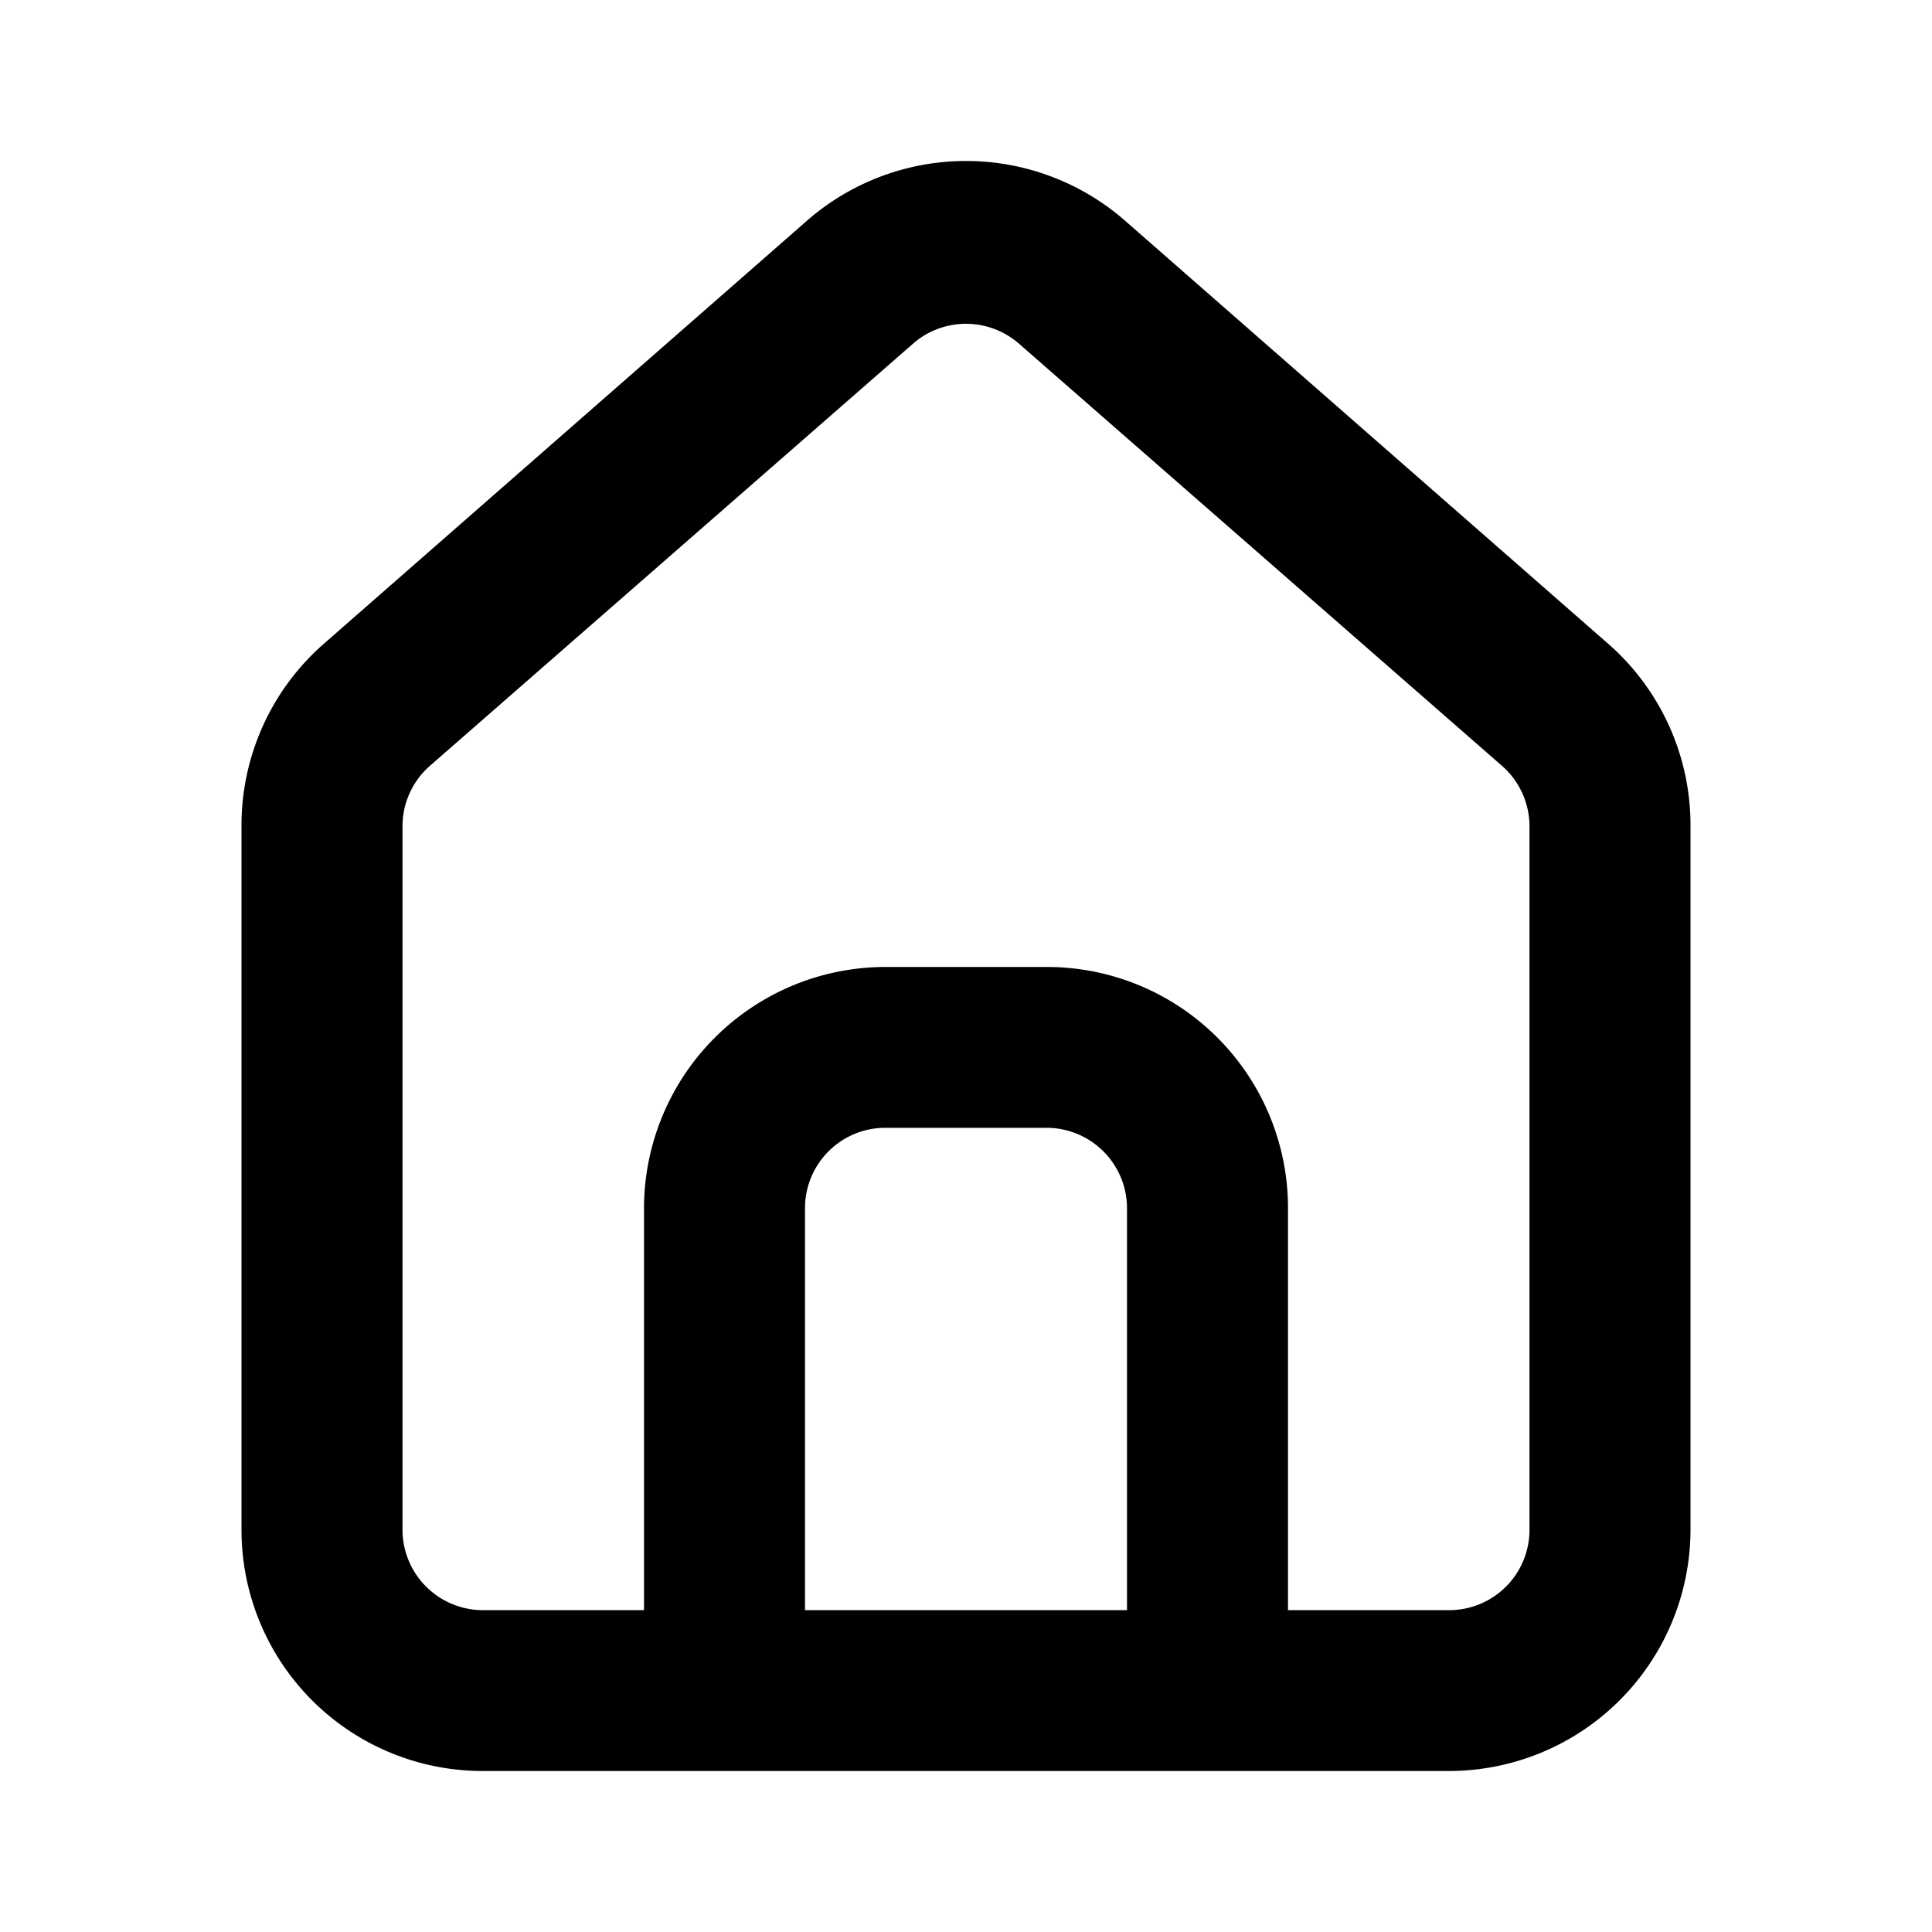 <svg xmlns="http://www.w3.org/2000/svg" width="24" height="24" fill="currentColor" viewBox="0 0 24 24">
  <path d="m20 8.017-6-5.254a3.002 3.002 0 0 0-4 0L4 8.017a2.997 2.997 0 0 0-1 2.257v8.73A2.995 2.995 0 0 0 6 22h12a3.002 3.002 0 0 0 3-2.996v-8.74a2.994 2.994 0 0 0-1-2.247Zm-6 11.985h-4v-4.994a.998.998 0 0 1 1-.998h2a1 1 0 0 1 1 .998v4.994Zm5-.998a.998.998 0 0 1-1 .998h-2v-4.994a2.995 2.995 0 0 0-3-2.996h-2a3.001 3.001 0 0 0-3 2.996v4.994H6a1 1 0 0 1-1-.998v-8.74a.998.998 0 0 1 .34-.75l6-5.243a1 1 0 0 1 1.32 0l6 5.244a1 1 0 0 1 .34.749v8.74Z"/>
</svg>
